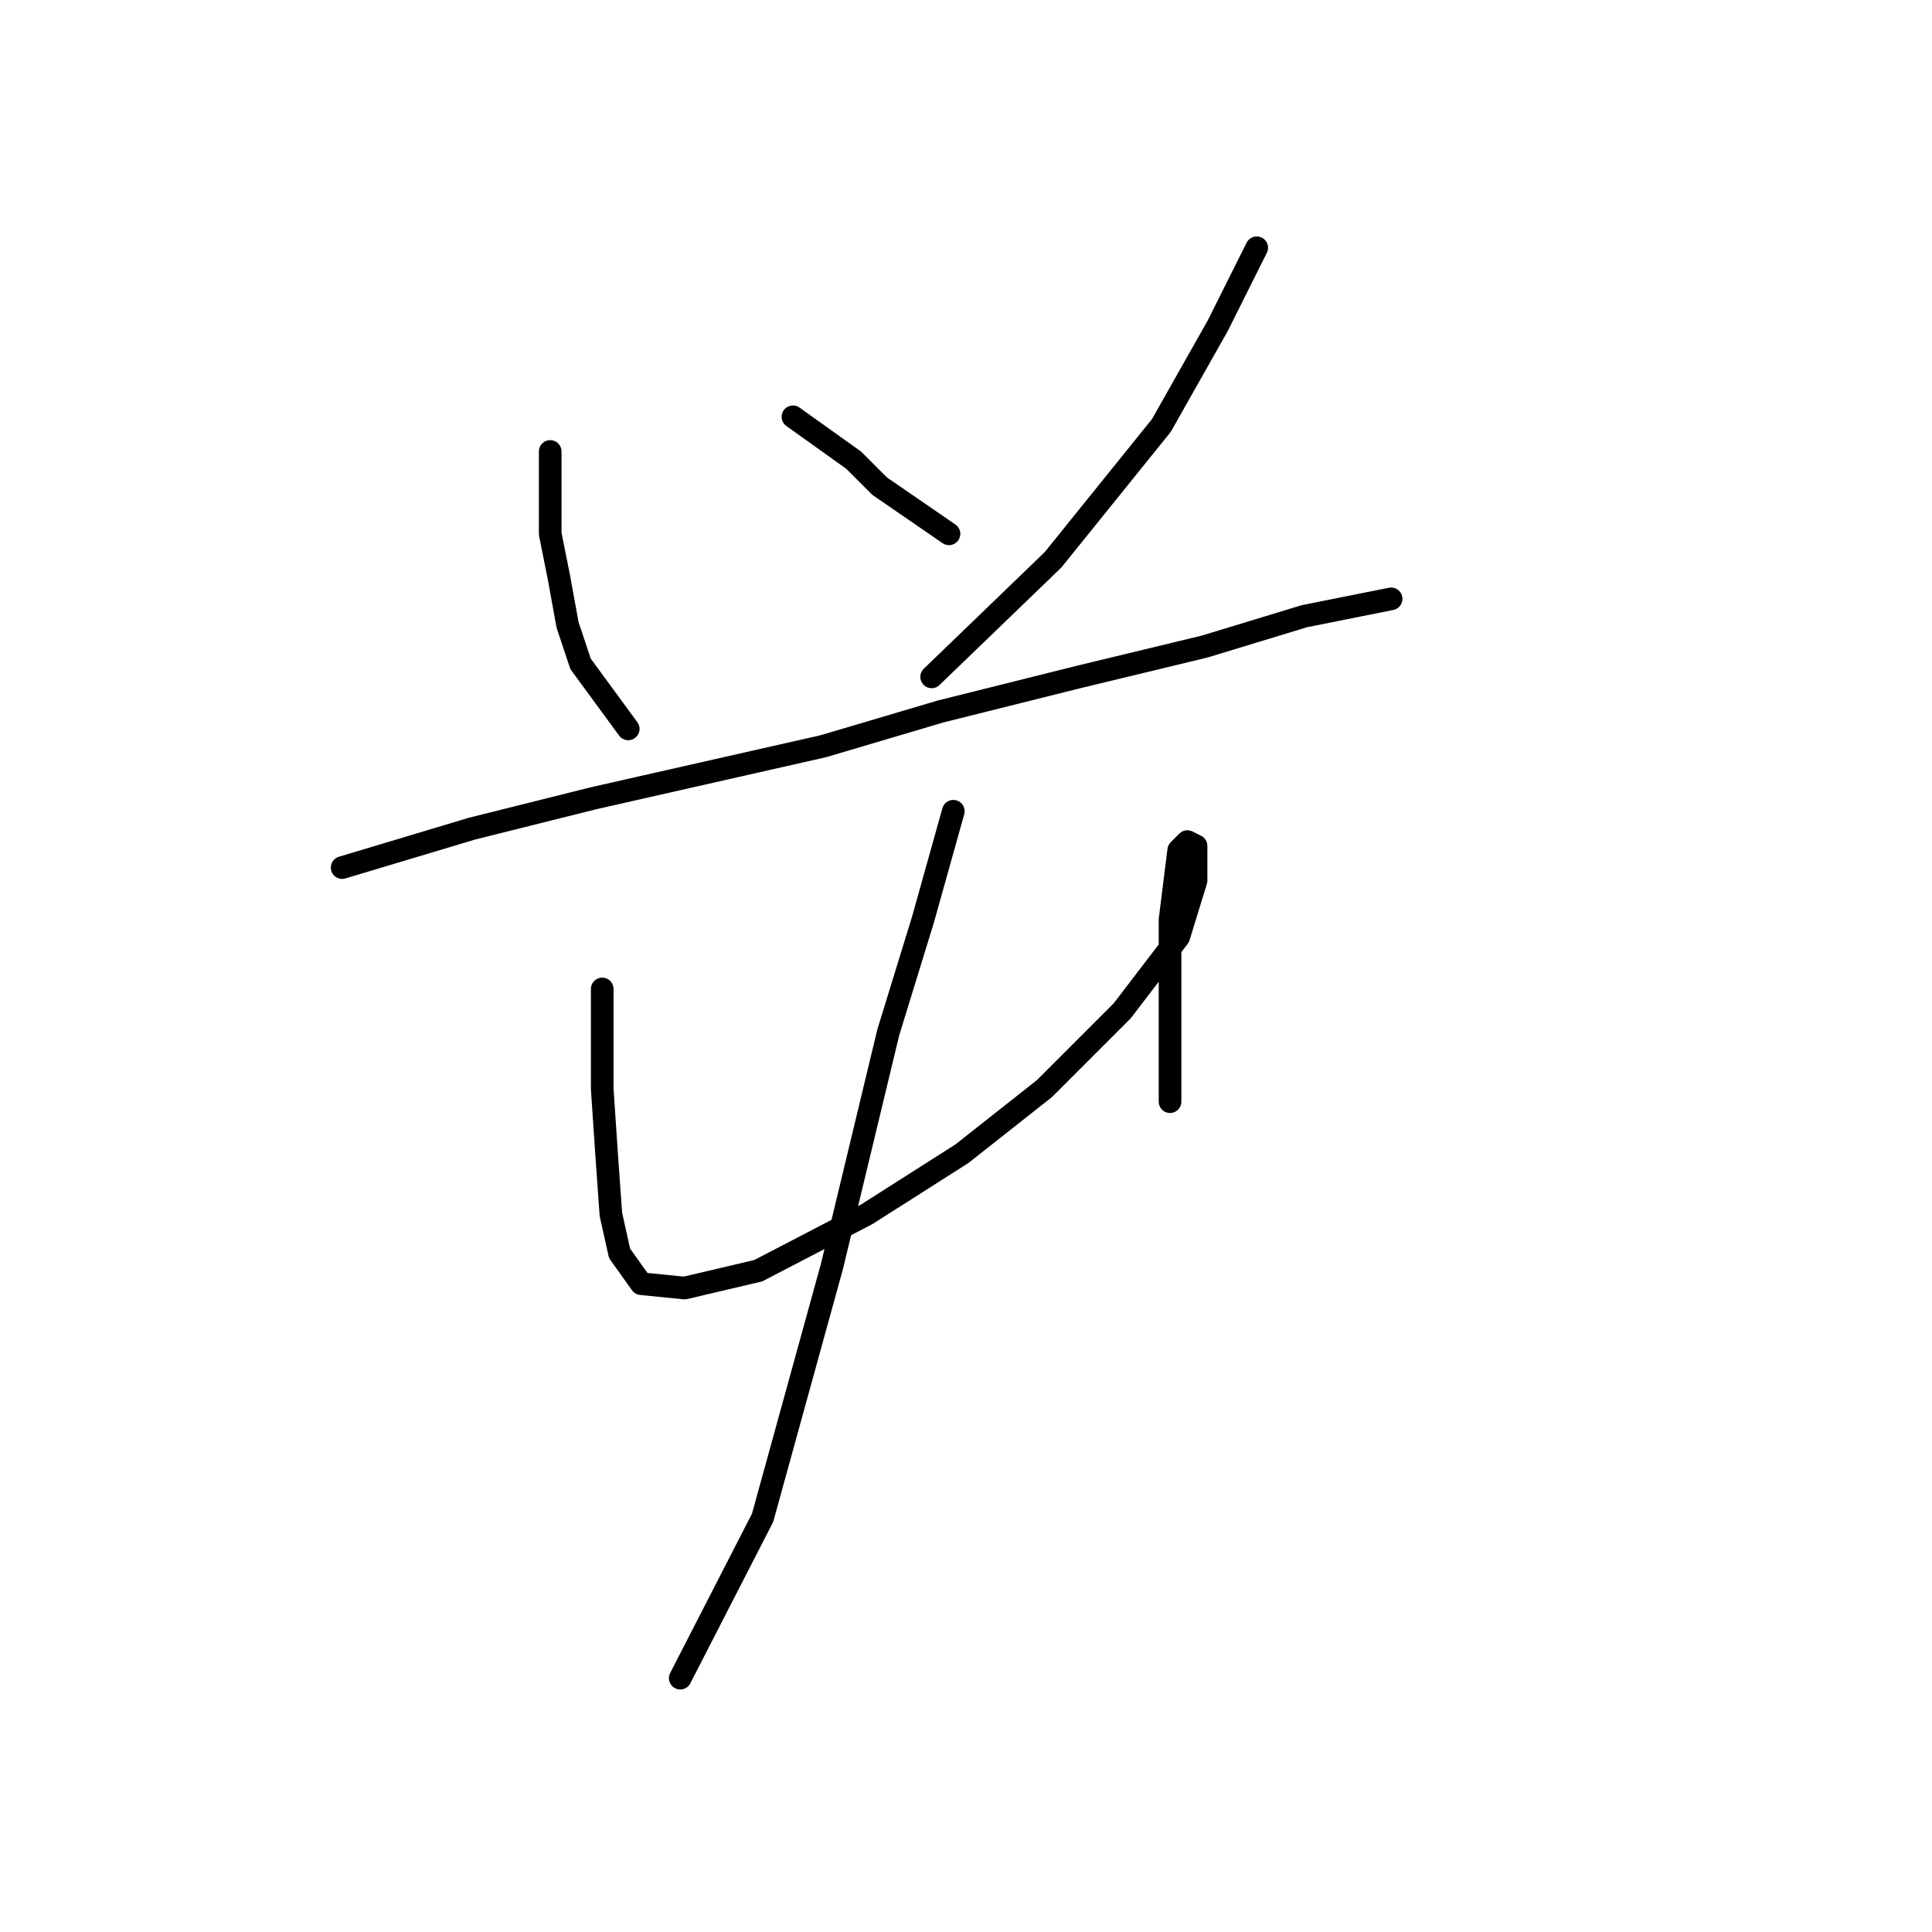 <?xml version="1.0" standalone="no"?>
    <svg width="256" height="256" xmlns="http://www.w3.org/2000/svg" version="1.1">
    <polyline stroke="black" stroke-width="3" stroke-linecap="round" fill="transparent" stroke-linejoin="round" points="72.905 59.823 72.905 70.736 74.054 76.479 75.203 82.797 76.926 87.966 83.243 96.582 83.243 96.582 " />
        <polyline stroke="black" stroke-width="3" stroke-linecap="round" fill="transparent" stroke-linejoin="round" points="105.069 55.229 113.11 60.972 116.556 64.418 125.745 70.736 125.745 70.736 " />
        <polyline stroke="black" stroke-width="3" stroke-linecap="round" fill="transparent" stroke-linejoin="round" points="166.524 32.829 161.355 43.167 153.888 56.377 139.53 74.182 123.448 89.689 123.448 89.689 " />
        <polyline stroke="black" stroke-width="3" stroke-linecap="round" fill="transparent" stroke-linejoin="round" points="45.336 114.961 62.567 109.792 78.649 105.771 109.089 98.879 124.596 94.284 142.976 89.689 159.632 85.669 172.842 81.649 184.329 79.351 184.329 79.351 " />
        <polyline stroke="black" stroke-width="3" stroke-linecap="round" fill="transparent" stroke-linejoin="round" points="79.797 131.043 79.797 144.253 80.372 152.868 80.946 160.909 82.095 166.078 84.966 170.098 90.71 170.673 100.474 168.375 114.833 160.909 127.468 152.868 138.381 144.253 148.719 133.914 156.186 124.15 158.483 116.684 158.483 112.089 157.334 111.515 156.186 112.663 155.037 121.853 155.037 128.171 155.037 134.489 155.037 140.232 155.037 145.976 155.037 145.976 " />
        <polyline stroke="black" stroke-width="3" stroke-linecap="round" fill="transparent" stroke-linejoin="round" points="126.32 107.494 122.299 121.853 117.704 136.786 110.238 167.801 101.048 201.113 90.136 222.364 90.136 222.364 " />
        </svg>